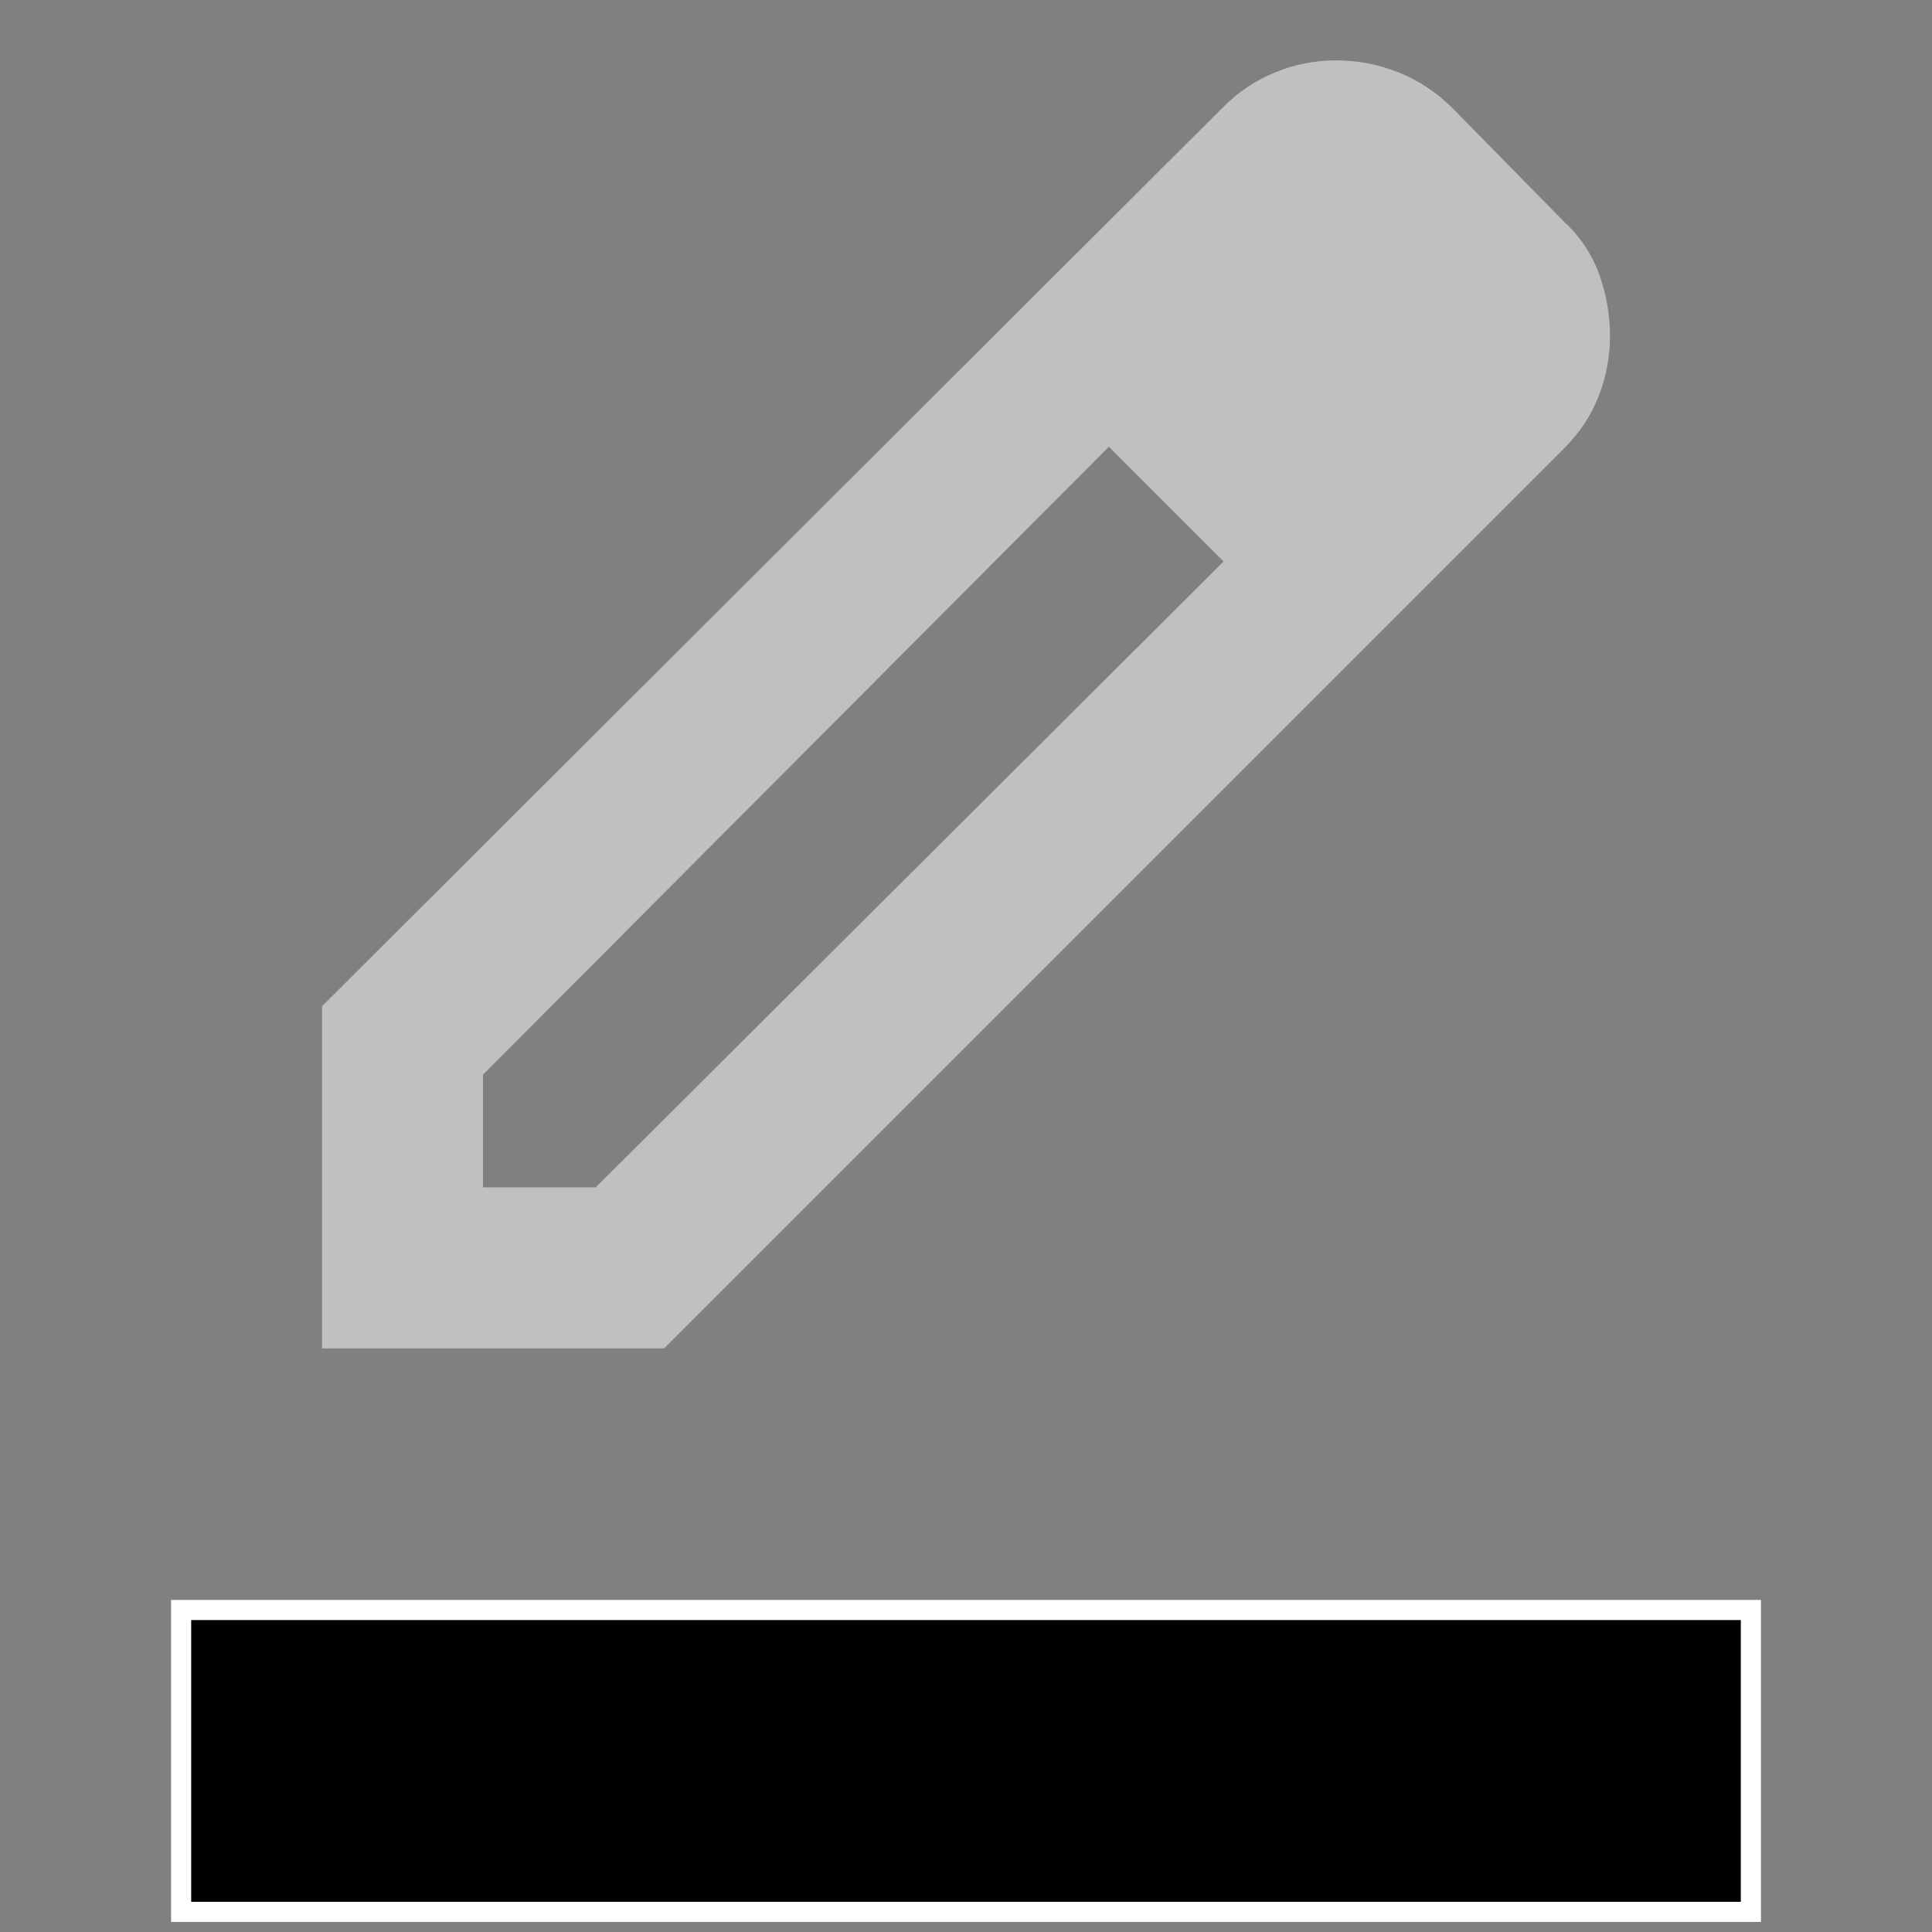 <svg xmlns="http://www.w3.org/2000/svg" height="26px" viewBox="0 -960 960 960" width="26px">
    <rect x="0" y="-960" width="960" height="960" fill="#808080" stroke="none"/>
    <path transform="translate(0, -50)" fill="#c0c0c0" d="M80 0m160-320h56l312-311-29-29-28-28-311 312v56Zm-80 80v-170l448-447q11-11 25.5-17t30.5-6q16 0 31 6t27 18l55 56q12 11 17.5 26t5.5 31q0 15-5.5 29.5T777-687L330-240H160Zm560-504-56-56 56 56Z"/>
    <rect fill="currentColor" stroke="#ffffff" x="90" y="-160" width="780" height="150" stroke-width="10" />
</svg>
